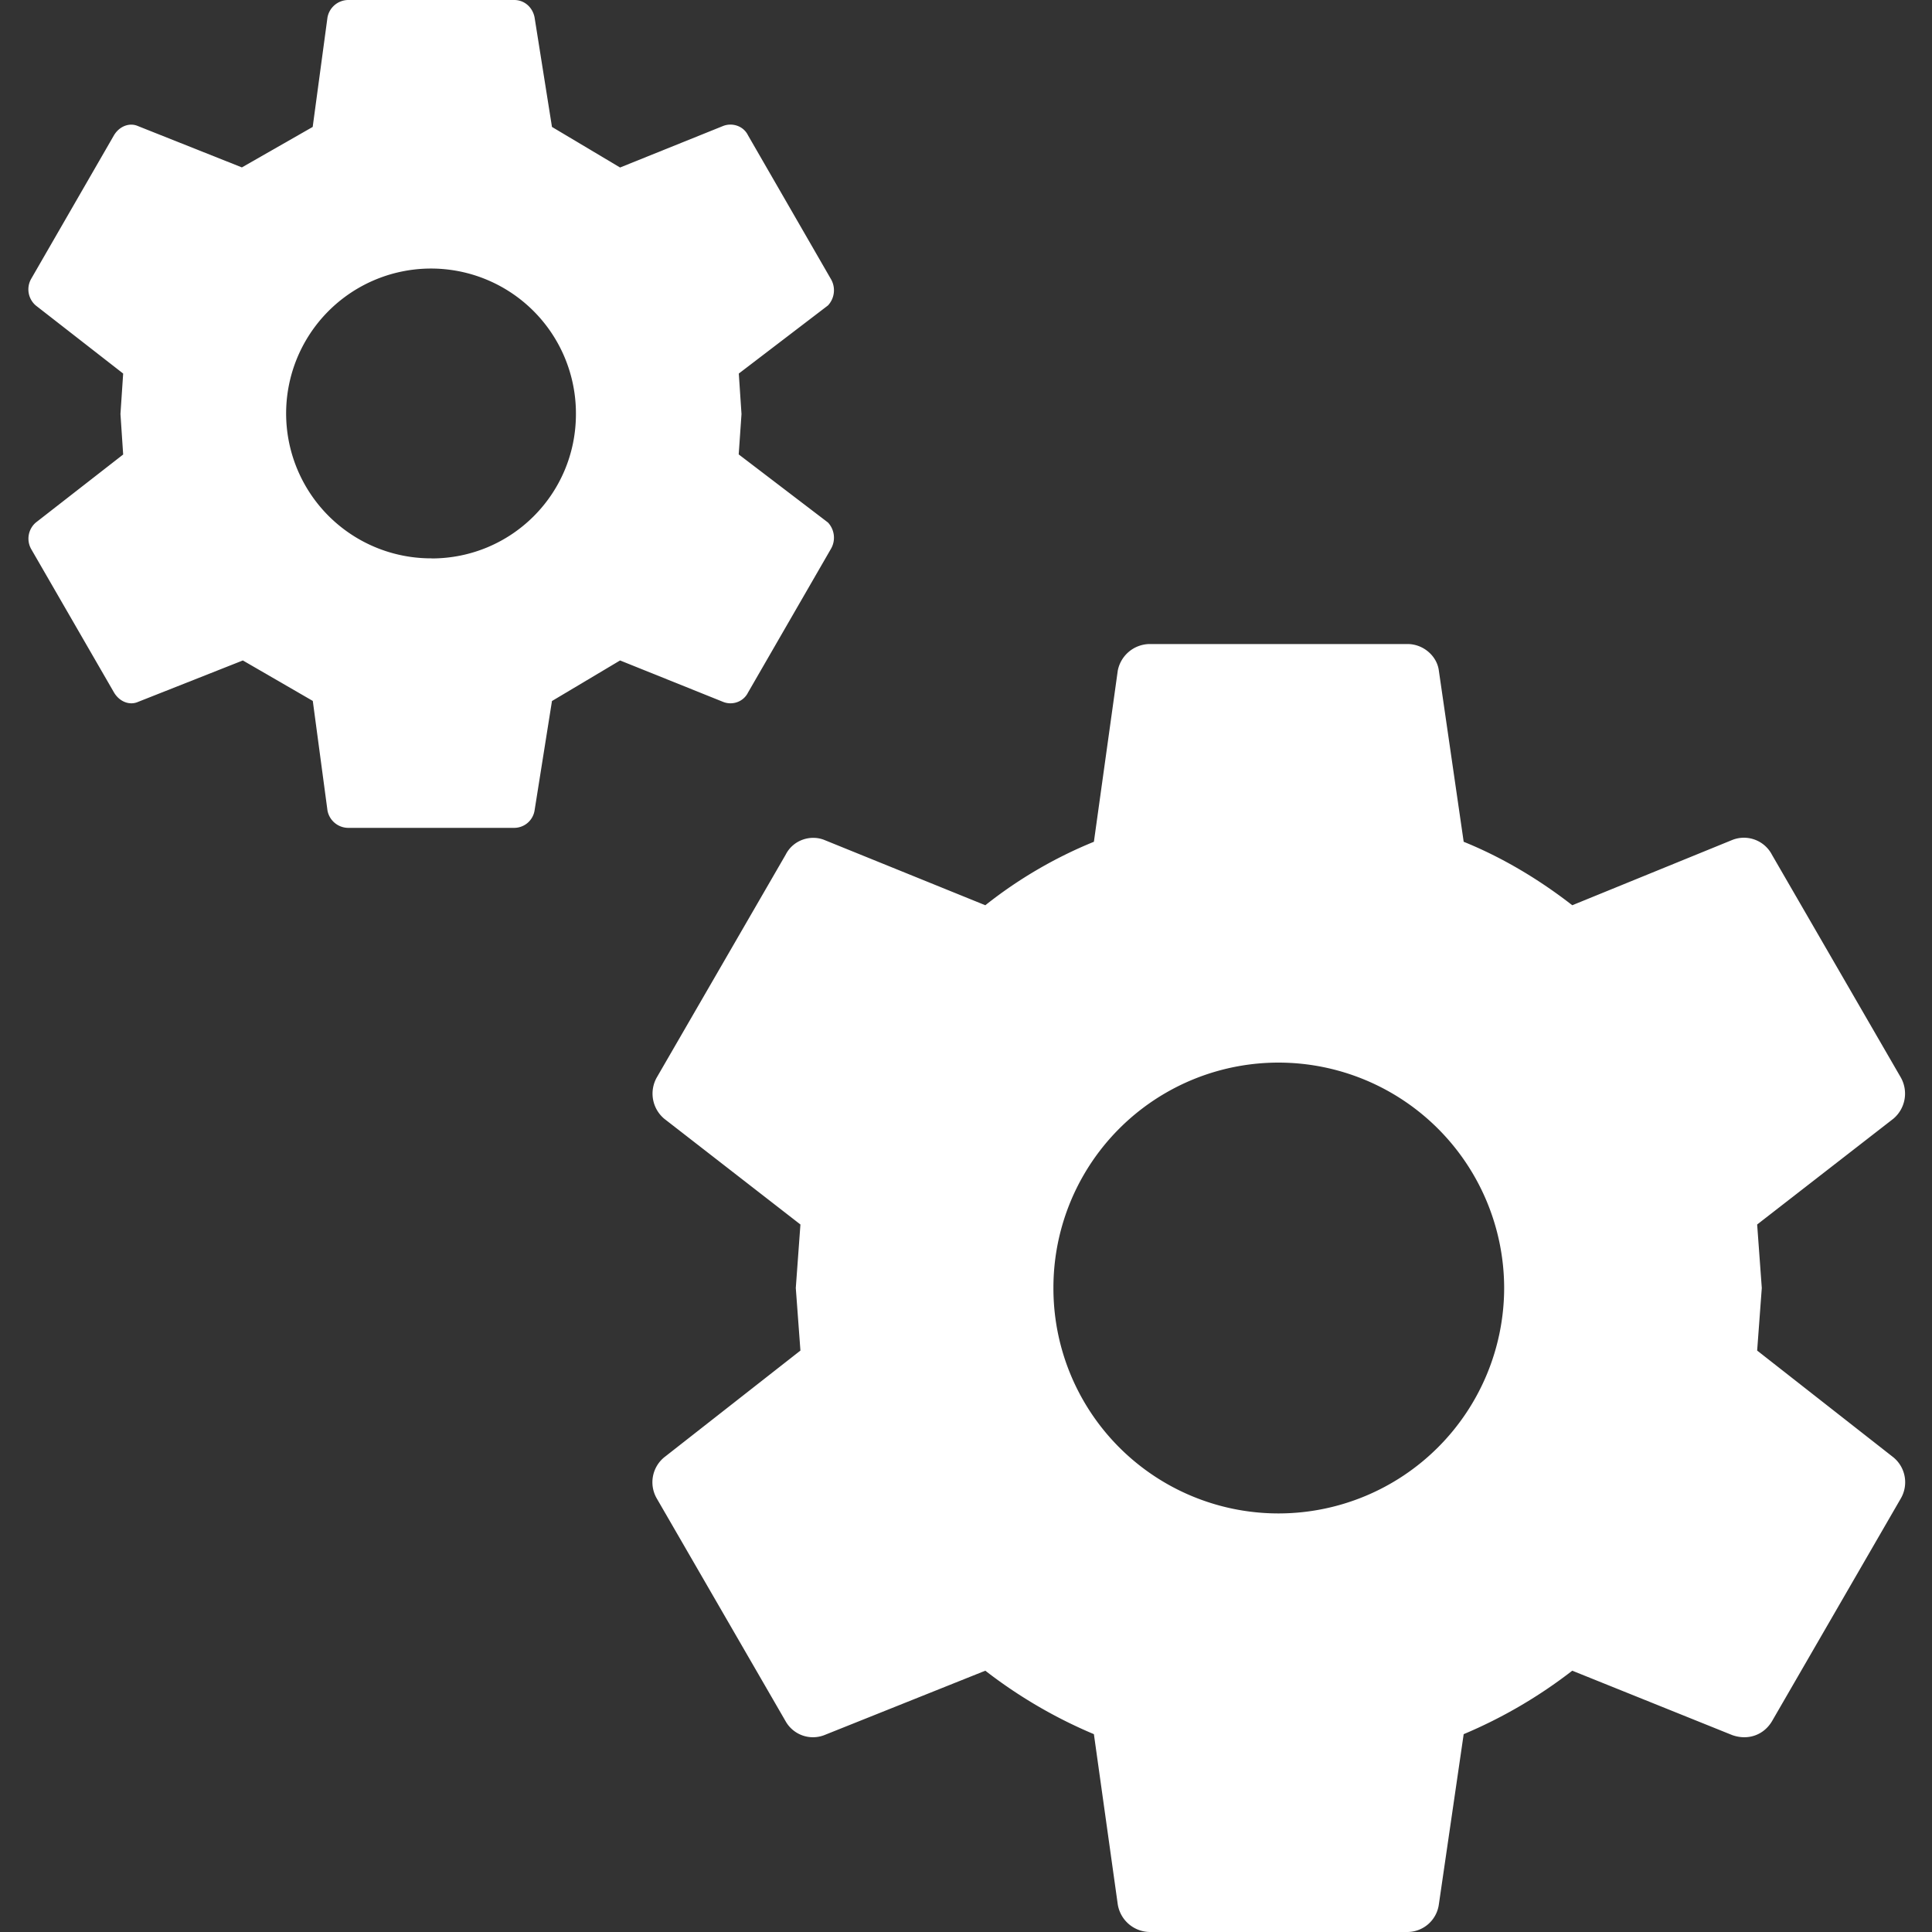 <svg xmlns="http://www.w3.org/2000/svg" width="20" height="20"><rect width="100%" height="100%" fill="#333333" stroke="none"/><path fill="#FFF" fill-rule="nonzero" d="M13.238 15.667a2.337 2.337 0 0 0 2.333-2.334A2.337 2.337 0 0 0 13.238 11a2.33 2.33 0 0 0-2.333 2.333 2.33 2.33 0 0 0 2.333 2.334m4.952-1.686 1.41 1.105a.334.334 0 0 1 .076.428l-1.333 2.305c-.086.143-.248.2-.41.143l-1.657-.667a5 5 0 0 1-1.124.657l-.257 1.762a.33.33 0 0 1-.324.286h-2.666a.34.34 0 0 1-.334-.286l-.247-1.762a5 5 0 0 1-1.124-.657l-1.667.667a.325.325 0 0 1-.4-.143L6.8 15.514a.334.334 0 0 1 .076-.428l1.41-1.105-.048-.648.048-.657-1.41-1.095a.34.34 0 0 1-.076-.429l1.333-2.304c.077-.153.257-.21.4-.153l1.667.676a4.6 4.6 0 0 1 1.124-.657l.247-1.771a.34.34 0 0 1 .334-.276h2.666c.162 0 .305.123.324.276l.257 1.771c.4.162.781.39 1.124.657l1.657-.676a.327.327 0 0 1 .41.153l1.333 2.304a.34.34 0 0 1-.076.429l-1.41 1.095.048.657zm-13.723-8.2c.828 0 1.495-.667 1.495-1.495A1.5 1.5 0 1 0 4.467 5.78m3.18-1.076.924.705a.23.23 0 0 1 .029.276L7.743 7.17c-.048.096-.162.134-.257.096l-1.067-.429-.705.42-.18 1.132a.214.214 0 0 1-.21.181H3.61a.22.22 0 0 1-.22-.18l-.152-1.134-.724-.419-1.085.429c-.086.038-.19 0-.248-.096L.324 5.686A.22.22 0 0 1 .37 5.41l.905-.705-.028-.42.028-.418-.905-.705a.22.22 0 0 1-.047-.276L1.18 1.4c.057-.095.162-.133.248-.095l1.076.428.733-.419L3.39.181A.22.22 0 0 1 3.61 0h1.714c.105 0 .19.076.21.181l.18 1.133.705.42 1.067-.43c.095-.037.21 0 .257.096L8.6 2.886a.23.23 0 0 1-.029.276l-.923.705.028.419z"/></svg>
